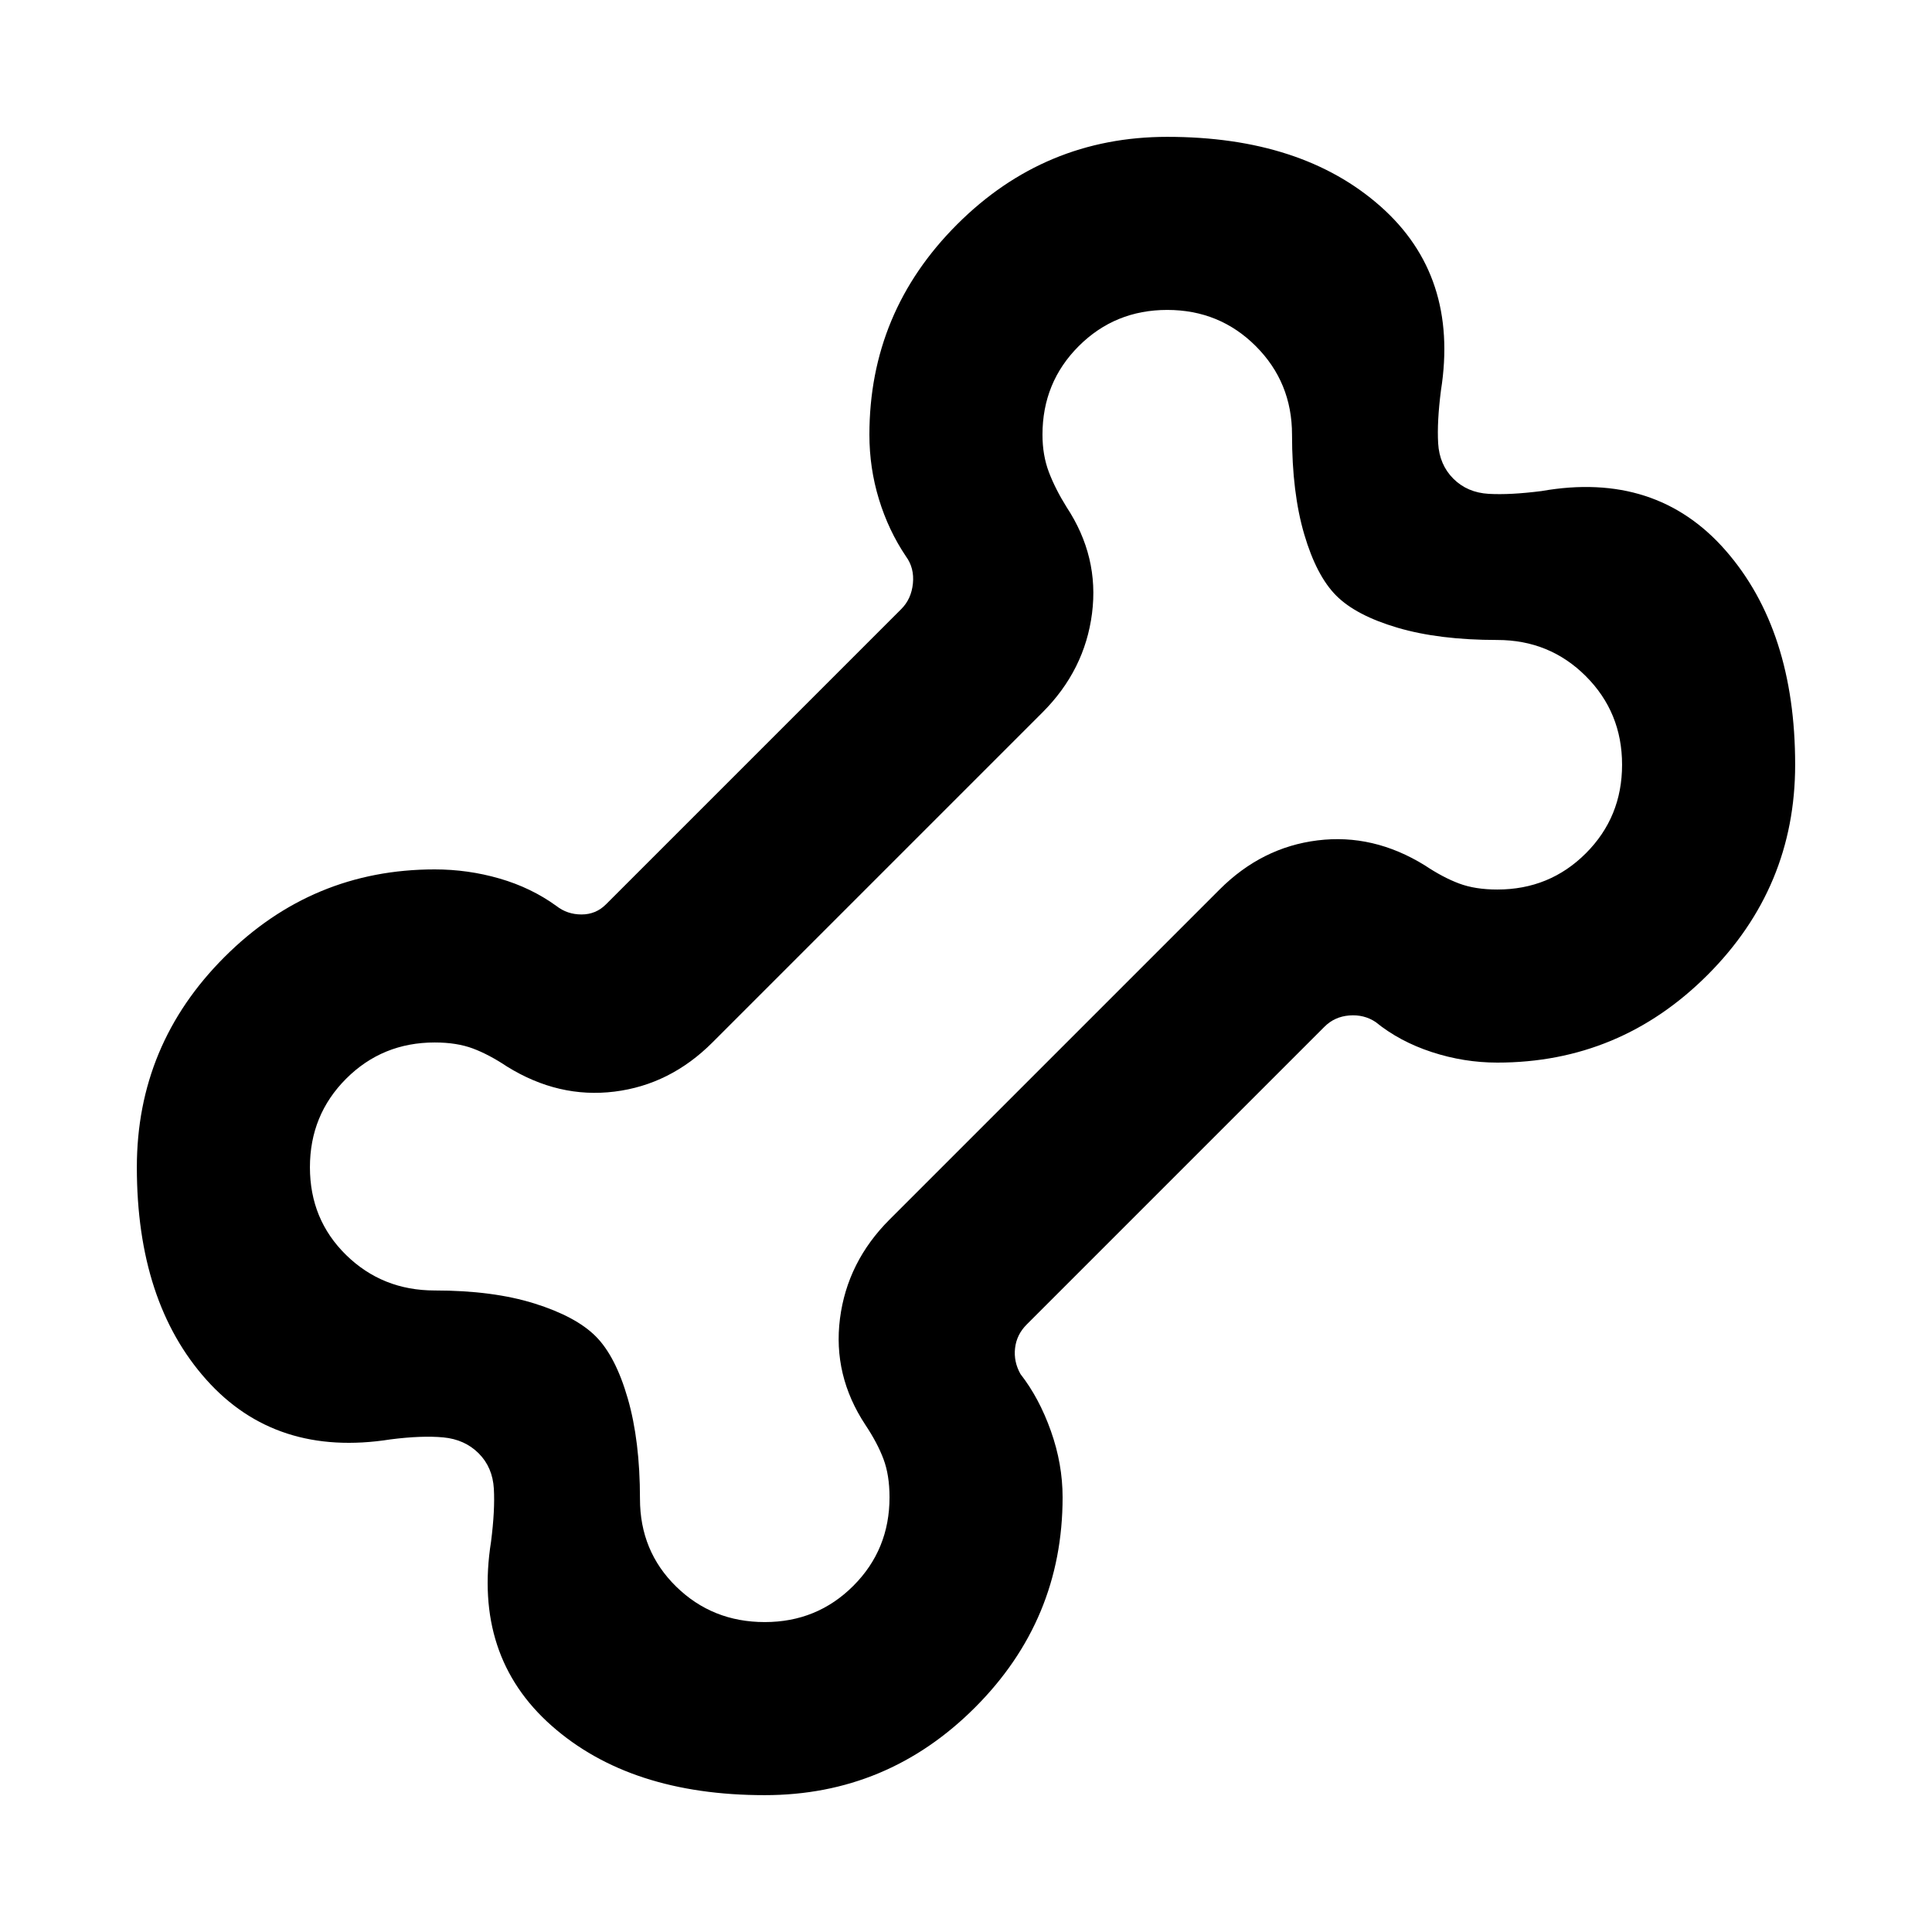 <svg xmlns="http://www.w3.org/2000/svg" height="24" viewBox="0 -960 960 960" width="24"><path d="M380-68q-66.92 0-105.96-34.54Q235-137.08 244-194q2-15.62 1.39-26.27-.62-10.65-7.54-17.58-6.93-6.92-17.58-7.92-10.65-1-26.27 1-56.92 9-91.46-29.65Q68-313.08 68-380q0-60.92 43.54-104.46Q155.08-528 216-528q16.54 0 32.23 4.54 15.69 4.54 28.23 13.62 5.39 4.23 12.5 4.23 7.12 0 12.12-5l146.77-146.77q5-5 5.77-12.7.77-7.69-3.46-13.46-8.7-12.92-13.43-28.42Q432-727.46 432-744q0-60.92 43.54-104.46Q519.08-892 580-892q66.92 0 105.96 34.54Q725-822.92 716-766q-2 15.62-1.39 26.27.62 10.65 7.54 17.58 6.93 6.92 17.58 7.54Q750.38-714 766-716q56.92-10 91.46 29.54Q892-646.92 892-580q0 60.92-43.54 104.46Q804.92-432 744-432q-16.54 0-32.54-5.23t-27.92-14.93q-5.77-3.84-13.08-3.26-7.31.57-12.31 5.57l-148 148q-5 5-5.77 11.73-.77 6.74 2.7 12.89 9.3 11.92 15.11 28.31Q528-232.54 528-216q0 60.92-43.54 104.46Q440.92-68 380-68Zm0-86q26 0 44-18t18-44q0-11-3-19t-9-17q-16.23-24.62-12.62-52.81Q421-333 442-354l164-164q21-21 48.69-24.42Q682.38-545.85 708-530q9 6 17 9t19 3q26 0 44-18t18-44q0-26-18-44t-44-18q-28.92 0-49.54-6.08Q673.85-654.15 664-664q-9.85-9.85-15.92-30.46Q642-715.08 642-744q0-26-18-44t-44-18q-26 0-44 18t-18 44q0 10.23 3.19 18.62Q524.38-717 530-708q16.23 24.62 12.62 52.81Q539-627 518-606L354-442q-21 21-48.69 24.42Q277.62-414.15 252-430q-9-6-17-9t-19-3q-26 0-44 18t-18 44q0 26 18 43.62 18 17.61 44 17.61 28.92 0 49.54 6.46Q286.15-305.85 296-296q9.85 9.85 15.92 30.85 6.08 21 6.08 49.92 0 26 18 43.61Q354-154 380-154Zm100-326Z"/></svg>
